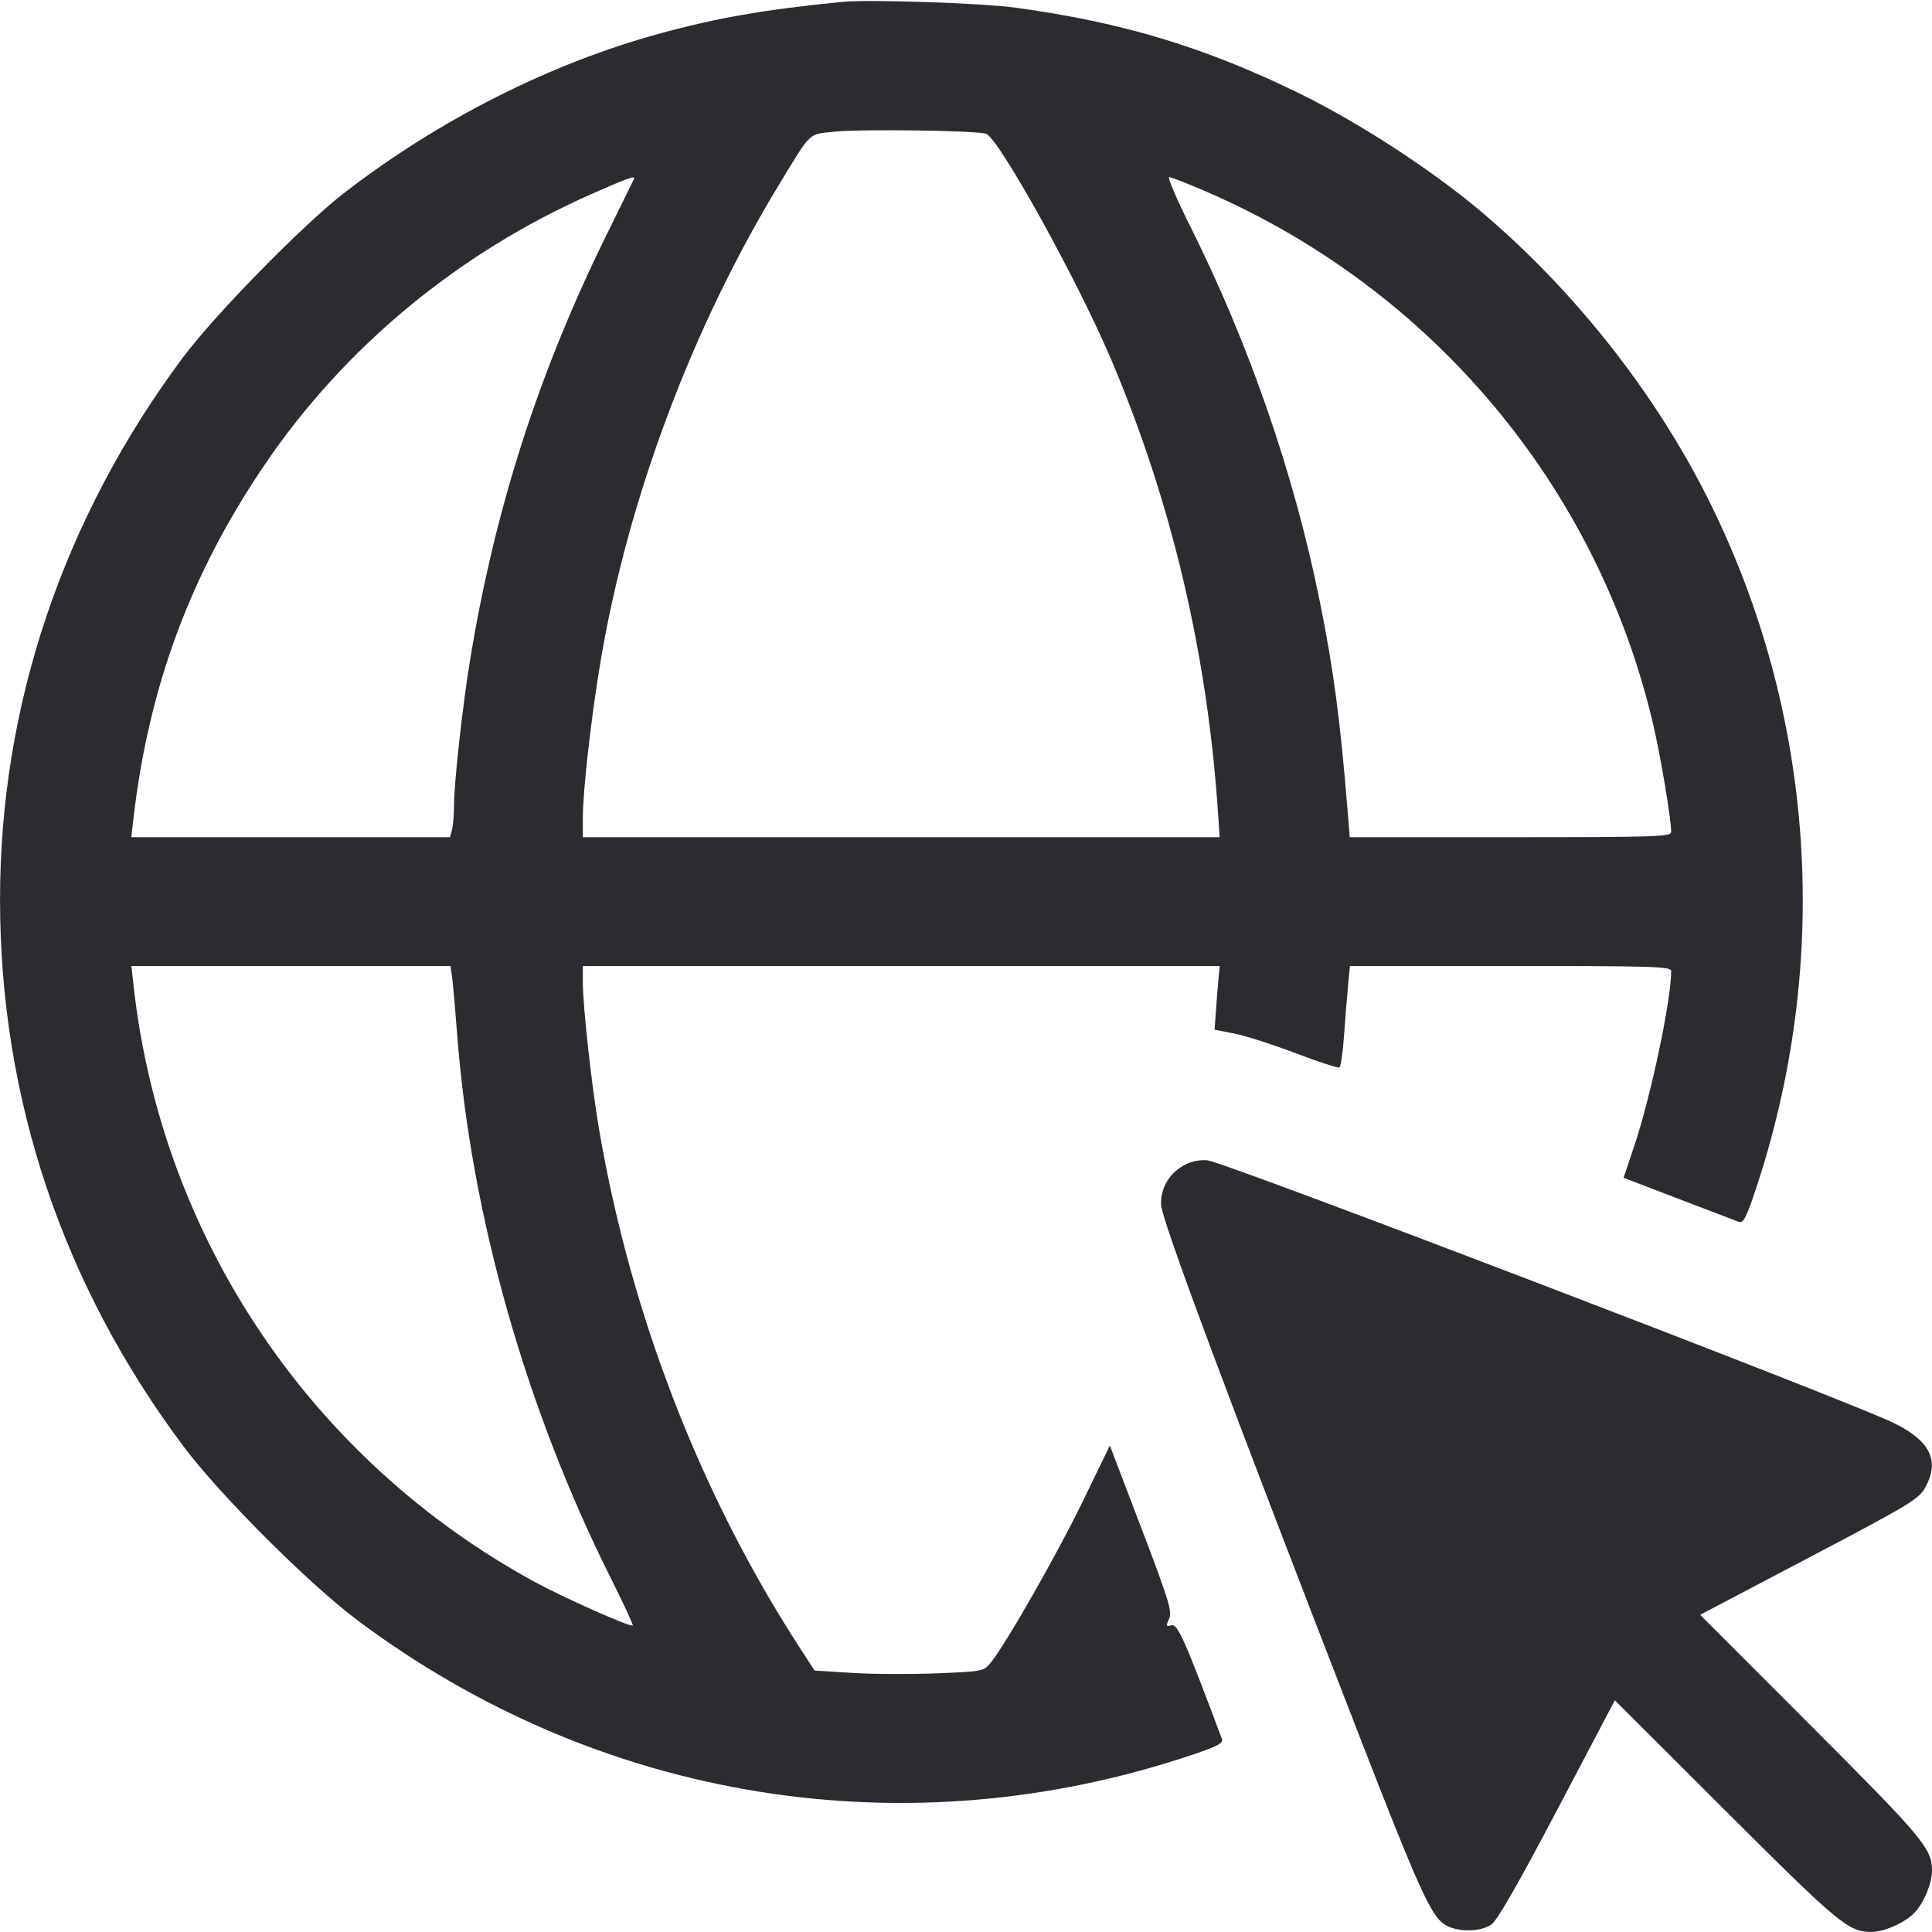 <svg width="61" height="61" viewBox="0 0 61 61" fill="none" xmlns="http://www.w3.org/2000/svg"><path d="M26.586 0.060 C 24.140 0.302,22.640 0.563,20.812 1.064 C 17.376 2.005,13.879 3.771,10.889 6.074 C 9.580 7.082,6.790 9.927,5.777 11.285 C 1.992 16.362,-0.003 22.277,0.001 28.416 C 0.005 34.684,1.972 40.552,5.779 45.648 C 6.929 47.189,9.743 50.003,11.294 51.163 C 18.952 56.893,28.661 58.447,37.697 55.387 C 38.443 55.135,38.629 55.034,38.581 54.907 C 37.417 51.797,37.182 51.266,36.992 51.316 C 36.816 51.362,36.808 51.341,36.913 51.110 C 37.016 50.884,36.912 50.544,36.036 48.247 L 35.042 45.640 34.189 47.398 C 33.377 49.072,31.773 51.884,31.287 52.488 C 31.062 52.768,31.042 52.772,29.585 52.833 C 28.774 52.867,27.573 52.861,26.915 52.820 L 25.718 52.745 25.247 52.018 C 22.113 47.185,19.913 41.501,18.915 35.661 C 18.681 34.296,18.402 31.762,18.402 31.011 L 18.402 30.500 28.457 30.500 L 38.512 30.500 38.474 30.881 C 38.454 31.091,38.417 31.543,38.393 31.887 L 38.350 32.511 38.974 32.633 C 39.318 32.700,40.188 32.979,40.907 33.253 C 41.627 33.527,42.250 33.729,42.292 33.703 C 42.334 33.677,42.398 33.232,42.435 32.713 C 42.471 32.195,42.528 31.485,42.561 31.135 L 42.622 30.500 47.694 30.500 C 52.303 30.500,52.765 30.515,52.765 30.665 C 52.765 31.586,52.117 34.645,51.593 36.203 L 51.262 37.186 53.005 37.854 C 53.963 38.221,54.819 38.548,54.907 38.581 C 55.034 38.629,55.135 38.443,55.387 37.697 C 57.859 30.399,57.324 22.489,53.900 15.693 C 52.202 12.325,49.647 9.105,46.716 6.641 C 45.173 5.344,42.881 3.857,41.031 2.952 C 38.033 1.486,35.463 0.709,32.076 0.244 C 31.001 0.096,27.428 -0.024,26.586 0.060 M31.136 4.224 C 31.546 4.381,34.016 8.838,35.077 11.336 C 36.997 15.852,38.131 20.681,38.463 25.747 L 38.508 26.433 28.455 26.433 L 18.402 26.433 18.402 25.819 C 18.402 24.969,18.671 22.603,18.966 20.856 C 19.831 15.738,21.855 10.338,24.603 5.819 C 25.632 4.126,25.508 4.244,26.357 4.157 C 27.205 4.070,30.869 4.121,31.136 4.224 M20.009 5.668 C 19.988 5.710,19.579 6.545,19.098 7.523 C 16.996 11.804,15.625 16.084,14.850 20.791 C 14.605 22.274,14.336 24.704,14.334 25.438 C 14.333 25.734,14.305 26.079,14.271 26.205 L 14.210 26.433 9.177 26.433 L 4.145 26.433 4.213 25.849 C 4.694 21.687,6.015 18.122,8.354 14.676 C 10.869 10.969,14.460 7.992,18.656 6.135 C 19.878 5.595,20.077 5.526,20.009 5.668 M38.111 6.061 C 45.210 9.140,50.419 15.346,52.187 22.830 C 52.426 23.839,52.765 25.858,52.765 26.268 C 52.765 26.418,52.303 26.433,47.690 26.433 L 42.616 26.433 42.552 25.645 C 42.317 22.731,42.110 21.168,41.668 18.976 C 40.861 14.973,39.434 10.847,37.571 7.127 C 37.148 6.283,36.853 5.592,36.915 5.592 C 36.978 5.592,37.516 5.803,38.111 6.061 M14.272 30.830 C 14.299 31.012,14.372 31.838,14.435 32.666 C 14.866 38.336,16.589 44.438,19.279 49.815 C 19.684 50.624,19.999 51.303,19.978 51.324 C 19.915 51.387,17.788 50.441,16.884 49.948 C 9.826 46.101,5.103 39.086,4.219 31.135 L 4.148 30.500 9.186 30.500 L 14.224 30.500 14.272 30.830 M37.436 36.764 C 36.935 37.019,36.650 37.480,36.657 38.023 C 36.663 38.480,38.771 44.129,42.959 54.911 C 44.749 59.517,45.165 60.444,45.580 60.742 C 45.946 61.007,46.710 61.018,47.086 60.766 C 47.269 60.642,47.927 59.496,49.170 57.135 L 50.986 53.685 54.493 57.185 C 58.067 60.752,58.369 61.003,59.090 60.998 C 59.508 60.995,60.167 60.696,60.461 60.377 C 60.753 60.059,61.000 59.460,61.000 59.068 C 61.000 58.366,60.733 58.046,57.184 54.493 L 53.680 50.985 57.120 49.176 C 60.265 47.523,60.580 47.334,60.780 46.977 C 61.259 46.126,60.948 45.489,59.780 44.923 C 58.234 44.175,38.719 36.707,38.125 36.636 C 37.915 36.611,37.633 36.663,37.436 36.764 " fill="#2B2C30" stroke="none" fill-rule="evenodd"></path></svg>